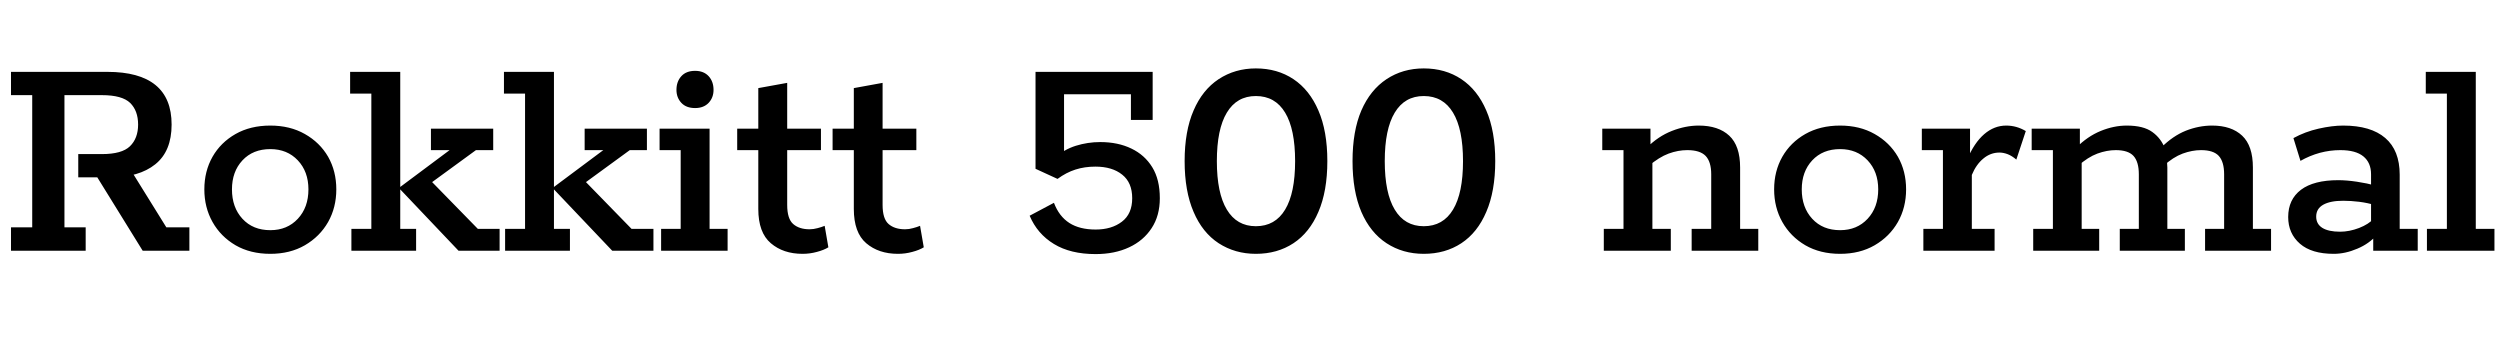 <svg xmlns="http://www.w3.org/2000/svg" xmlns:xlink="http://www.w3.org/1999/xlink" width="195.504" height="27.288"><path fill="black" d="M6.70 19.61L0.86 19.61L0.86 17.78L2.52 17.78L2.52 7.44L0.86 7.44L0.86 5.62L8.40 5.62Q10.90 5.62 12.16 6.65Q13.42 7.68 13.42 9.74L13.42 9.74Q13.42 11.83 12.14 12.85Q10.87 13.87 8.62 13.87L8.62 13.87L8.18 13.87L10.03 12.98L13.01 17.78L14.81 17.78L14.81 19.61L11.16 19.61L7.61 13.87L6.12 13.87L6.12 12.05L7.97 12.05Q9.53 12.05 10.16 11.44Q10.80 10.82 10.80 9.74L10.80 9.74Q10.80 8.66 10.18 8.05Q9.55 7.44 7.97 7.44L7.97 7.44L5.04 7.44L5.04 17.78L6.70 17.78L6.70 19.61ZM21.14 19.85L21.14 19.85Q19.58 19.85 18.42 19.18Q17.26 18.50 16.62 17.36Q15.98 16.22 15.98 14.81L15.98 14.81Q15.98 13.39 16.62 12.26Q17.26 11.14 18.42 10.48Q19.58 9.82 21.14 9.82L21.14 9.82Q22.68 9.82 23.84 10.48Q25.01 11.14 25.66 12.26Q26.30 13.39 26.30 14.81L26.30 14.81Q26.30 16.22 25.66 17.36Q25.01 18.50 23.84 19.18Q22.68 19.85 21.14 19.85ZM21.14 18L21.14 18Q22.46 18 23.29 17.11Q24.12 16.22 24.12 14.81L24.12 14.81Q24.12 13.42 23.29 12.54Q22.46 11.66 21.14 11.66L21.14 11.66Q19.78 11.66 18.96 12.54Q18.14 13.42 18.14 14.81L18.14 14.81Q18.14 16.22 18.96 17.11Q19.78 18 21.14 18ZM31.30 14.81L31.30 17.90L32.54 17.90L32.54 19.61L27.48 19.61L27.48 17.90L29.04 17.90L29.04 7.32L27.38 7.32L27.38 5.62L31.30 5.62L31.30 14.62L35.16 11.74L33.70 11.74L33.70 10.06L38.57 10.06L38.57 11.74L37.22 11.74L32.78 14.98L33.50 13.94L37.37 17.90L39.07 17.90L39.07 19.61L35.86 19.61L31.30 14.81ZM43.32 14.81L43.32 17.90L44.57 17.90L44.57 19.61L39.50 19.61L39.50 17.90L41.06 17.90L41.06 7.32L39.41 7.32L39.41 5.62L43.32 5.62L43.32 14.62L47.18 11.74L45.72 11.74L45.72 10.06L50.59 10.06L50.59 11.74L49.25 11.74L44.81 14.98L45.53 13.94L49.39 17.90L51.10 17.90L51.10 19.61L47.88 19.61L43.32 14.81ZM56.90 19.61L51.70 19.61L51.70 17.90L53.23 17.90L53.23 11.74L51.58 11.74L51.58 10.06L55.49 10.06L55.49 17.90L56.90 17.90L56.90 19.61ZM54.36 8.45L54.36 8.45Q53.66 8.45 53.28 8.04Q52.90 7.63 52.90 7.03L52.90 7.03Q52.90 6.38 53.28 5.96Q53.66 5.54 54.36 5.54L54.36 5.54Q55.03 5.54 55.42 5.96Q55.80 6.38 55.80 7.03L55.80 7.03Q55.80 7.63 55.42 8.04Q55.03 8.45 54.36 8.45ZM62.76 19.85L62.76 19.85Q61.25 19.85 60.28 19.02Q59.30 18.19 59.30 16.34L59.30 16.34L59.30 11.74L57.65 11.74L57.65 10.06L59.30 10.06L59.30 6.89L61.56 6.48L61.56 10.06L64.20 10.06L64.20 11.74L61.56 11.74L61.56 16.03Q61.56 17.11 62.03 17.52Q62.50 17.93 63.31 17.93L63.31 17.93Q63.62 17.93 63.94 17.84Q64.25 17.76 64.49 17.66L64.49 17.66L64.78 19.34Q64.42 19.56 63.88 19.70Q63.34 19.85 62.76 19.85ZM70.22 19.85L70.22 19.85Q68.71 19.85 67.74 19.02Q66.77 18.19 66.77 16.34L66.77 16.34L66.77 11.74L65.11 11.74L65.11 10.06L66.77 10.06L66.77 6.89L69.02 6.48L69.02 10.06L71.66 10.06L71.66 11.74L69.02 11.74L69.02 16.03Q69.02 17.11 69.49 17.52Q69.96 17.93 70.78 17.93L70.78 17.93Q71.09 17.93 71.40 17.84Q71.71 17.76 71.95 17.66L71.95 17.66L72.24 19.34Q71.88 19.56 71.34 19.70Q70.80 19.85 70.22 19.85ZM85.68 19.87L85.68 19.87Q83.71 19.87 82.42 19.08Q81.12 18.29 80.52 16.87L80.52 16.87L82.42 15.86Q82.82 16.92 83.63 17.44Q84.43 17.95 85.68 17.95L85.68 17.95Q86.93 17.95 87.73 17.34Q88.54 16.73 88.54 15.50L88.54 15.50Q88.54 14.28 87.76 13.66Q86.98 13.03 85.66 13.03L85.66 13.03Q84.82 13.03 84.10 13.26Q83.38 13.49 82.70 13.99L82.70 13.99L80.98 13.20L80.98 5.62L90.14 5.62L90.14 9.38L88.44 9.38L88.44 7.37L83.21 7.37L83.21 12.77L82.54 12.31Q83.21 11.69 84.13 11.40Q85.06 11.11 86.04 11.11L86.04 11.11Q87.43 11.11 88.48 11.62Q89.52 12.12 90.11 13.08Q90.70 14.04 90.70 15.50L90.70 15.50Q90.70 16.87 90.06 17.84Q89.42 18.82 88.30 19.34Q87.17 19.87 85.68 19.87ZM98.21 19.85L98.21 19.85Q96.58 19.85 95.30 19.02Q94.03 18.19 93.34 16.57Q92.64 14.95 92.64 12.60L92.64 12.60Q92.64 10.25 93.34 8.64Q94.03 7.03 95.30 6.19Q96.58 5.35 98.21 5.35L98.21 5.35Q99.89 5.35 101.15 6.19Q102.41 7.03 103.10 8.64Q103.80 10.25 103.80 12.60L103.80 12.60Q103.80 14.95 103.10 16.57Q102.41 18.19 101.15 19.02Q99.89 19.85 98.21 19.85ZM98.21 17.69L98.21 17.69Q99.72 17.69 100.50 16.39Q101.28 15.10 101.28 12.60L101.28 12.60Q101.28 10.10 100.50 8.81Q99.72 7.51 98.21 7.51L98.21 7.51Q96.72 7.51 95.94 8.81Q95.16 10.10 95.16 12.60L95.16 12.60Q95.16 15.10 95.94 16.39Q96.72 17.69 98.21 17.69ZM111.34 19.85L111.34 19.85Q109.70 19.85 108.43 19.02Q107.16 18.19 106.46 16.57Q105.77 14.95 105.77 12.60L105.77 12.60Q105.77 10.25 106.46 8.64Q107.16 7.03 108.43 6.19Q109.70 5.35 111.34 5.35L111.34 5.35Q113.02 5.35 114.28 6.19Q115.54 7.03 116.23 8.64Q116.93 10.25 116.93 12.60L116.93 12.60Q116.93 14.95 116.23 16.57Q115.54 18.19 114.28 19.02Q113.02 19.85 111.34 19.85ZM111.34 17.69L111.34 17.69Q112.85 17.69 113.63 16.39Q114.41 15.10 114.41 12.60L114.41 12.60Q114.41 10.10 113.63 8.81Q112.85 7.51 111.34 7.51L111.34 7.51Q109.85 7.51 109.07 8.81Q108.29 10.10 108.29 12.60L108.29 12.60Q108.29 15.10 109.07 16.39Q109.85 17.69 111.34 17.69ZM130.66 19.61L125.42 19.61L125.42 17.90L126.96 17.90L126.96 11.74L125.30 11.74L125.30 10.06L129.07 10.06L129.07 11.50L128.76 11.57Q129.67 10.66 130.74 10.24Q131.81 9.82 132.84 9.82L132.84 9.82Q134.38 9.82 135.23 10.61Q136.08 11.40 136.08 13.10L136.08 13.10L136.08 17.90L137.50 17.90L137.50 19.61L132.29 19.61L132.29 17.90L133.82 17.90L133.82 13.63Q133.82 12.65 133.38 12.19Q132.94 11.74 131.95 11.74L131.95 11.74Q131.23 11.74 130.49 12.01Q129.74 12.29 128.93 12.98L128.93 12.98L129.22 12.24L129.22 17.90L130.66 17.90L130.66 19.61ZM143.90 19.85L143.90 19.85Q142.34 19.85 141.18 19.18Q140.02 18.50 139.38 17.36Q138.74 16.22 138.74 14.81L138.74 14.81Q138.74 13.39 139.38 12.26Q140.02 11.14 141.18 10.48Q142.34 9.82 143.90 9.82L143.90 9.82Q145.44 9.82 146.60 10.48Q147.77 11.14 148.42 12.26Q149.06 13.39 149.06 14.81L149.06 14.81Q149.06 16.22 148.42 17.36Q147.77 18.50 146.60 19.18Q145.44 19.85 143.90 19.85ZM143.90 18L143.90 18Q145.22 18 146.05 17.11Q146.88 16.22 146.88 14.81L146.88 14.81Q146.88 13.42 146.05 12.54Q145.22 11.66 143.90 11.66L143.90 11.66Q142.54 11.66 141.72 12.54Q140.90 13.42 140.90 14.81L140.90 14.81Q140.90 16.22 141.72 17.11Q142.54 18 143.90 18ZM155.98 19.61L150.41 19.61L150.41 17.90L151.94 17.90L151.94 11.74L150.29 11.74L150.29 10.06L154.06 10.06L154.06 12.72L153.82 12.50Q154.39 11.16 155.17 10.49Q155.95 9.82 156.89 9.82L156.89 9.82Q157.70 9.82 158.42 10.25L158.42 10.25L157.68 12.48Q157.34 12.19 157.01 12.06Q156.67 11.93 156.36 11.93L156.36 11.93Q155.66 11.93 155.10 12.40Q154.54 12.86 154.20 13.68L154.20 13.68L154.20 17.90L155.98 17.90L155.98 19.61ZM164.16 19.61L159 19.61L159 17.90L160.54 17.90L160.54 11.74L158.88 11.74L158.88 10.06L162.65 10.06L162.65 11.50L162.34 11.57Q163.25 10.66 164.28 10.24Q165.31 9.82 166.32 9.82L166.32 9.82Q167.62 9.82 168.31 10.32Q169.01 10.82 169.32 11.66L169.32 11.66L169.01 11.54Q169.92 10.63 170.94 10.22Q171.96 9.82 172.99 9.82L172.99 9.82Q174.50 9.82 175.34 10.61Q176.18 11.40 176.18 13.10L176.18 13.10L176.18 17.90L177.60 17.90L177.60 19.61L172.44 19.61L172.44 17.90L173.93 17.90L173.93 13.63Q173.93 12.65 173.51 12.19Q173.09 11.74 172.13 11.74L172.13 11.74Q171.43 11.74 170.69 12.01Q169.94 12.29 169.18 12.98L169.18 12.98L169.37 11.95Q169.44 12.24 169.46 12.59Q169.49 12.94 169.49 13.10L169.49 13.10L169.49 17.90L170.86 17.90L170.86 19.61L165.77 19.61L165.77 17.90L167.26 17.90L167.26 13.63Q167.26 12.65 166.84 12.19Q166.42 11.74 165.46 11.74L165.46 11.74Q164.76 11.74 164.02 12.01Q163.27 12.29 162.50 12.98L162.50 12.98L162.79 12.34L162.79 17.90L164.16 17.90L164.16 19.61ZM182.50 19.85L182.50 19.85Q180.77 19.85 179.86 19.06Q178.94 18.26 178.94 16.97L178.94 16.97Q178.94 15.60 179.94 14.84Q180.94 14.09 182.86 14.09L182.86 14.09Q183.50 14.09 184.31 14.21Q185.11 14.33 185.81 14.52L185.81 14.52L185.42 14.78L185.42 13.63Q185.42 12.72 184.82 12.23Q184.22 11.74 183.02 11.74L183.02 11.74Q182.21 11.74 181.42 11.95Q180.62 12.17 179.90 12.58L179.90 12.58L179.35 10.80Q180.26 10.30 181.32 10.06Q182.38 9.82 183.24 9.82L183.24 9.82Q185.40 9.82 186.53 10.79Q187.66 11.76 187.66 13.66L187.66 13.66L187.66 17.90L189.07 17.90L189.07 19.61L185.59 19.61L185.59 18.07L185.90 18.34Q185.28 19.06 184.34 19.45Q183.41 19.85 182.50 19.85ZM183 18.12L183 18.12Q183.72 18.12 184.48 17.83Q185.23 17.54 185.64 17.09L185.64 17.09L185.42 17.76L185.42 15.43L185.81 16.06Q185.14 15.86 184.49 15.78Q183.84 15.70 183.24 15.70L183.24 15.70Q182.23 15.70 181.68 16.01Q181.13 16.32 181.13 16.94L181.13 16.94Q181.13 17.52 181.61 17.82Q182.09 18.12 183 18.12ZM195.07 19.61L189.79 19.61L189.79 17.90L191.35 17.90L191.35 7.32L189.70 7.32L189.70 5.62L193.61 5.62L193.61 17.90L195.07 17.90L195.07 19.61Z"/></svg>